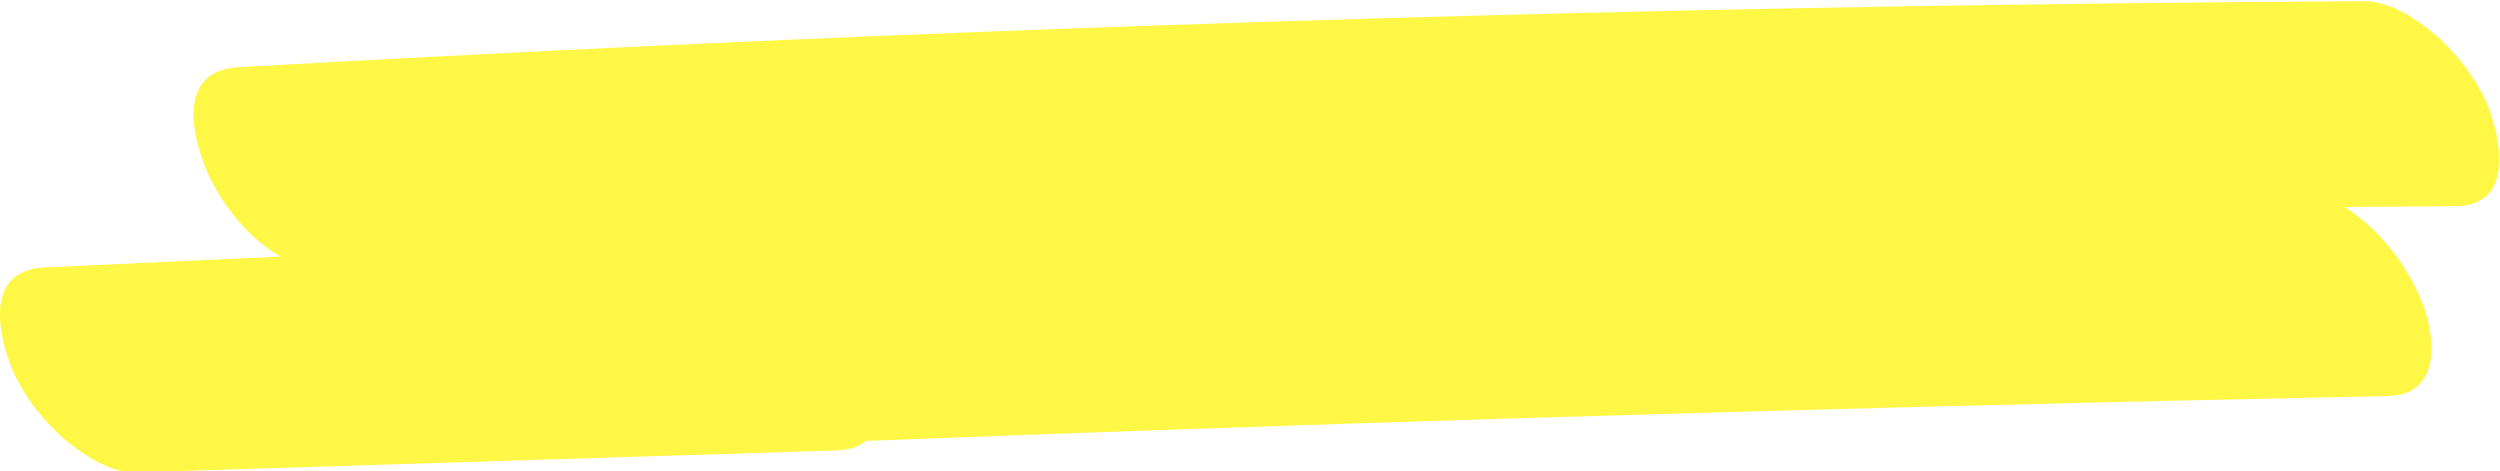 <?xml version="1.0" encoding="UTF-8" standalone="no"?>
<!-- Created with Inkscape (http://www.inkscape.org/) -->

<svg
   version="1.1"
   id="svg2"
   width="1017.718"
   height="191.881"
   viewBox="0 0 1017.718 191.881"
   xmlns="http://www.w3.org/2000/svg"
   xmlns:svg="http://www.w3.org/2000/svg">
  <rect x="0" y="0" width="1017.718" height="191.881" fill="#333333" stroke="none"/>
  <defs
     id="defs6" />
  <g
     id="g8"
     transform="matrix(1.333,0,0,-1.333,-172.964,1993.246)">
    <g
       id="g10"
       transform="scale(0.1)">
      <path
         d="M 30000,0 H 0 V 20000 H 30000 V 0"
         style="fill:#ffffff;fill-opacity:1;fill-rule:nonzero;stroke:none"
         id="path12" />
      <path
         d="m 8467.039,18289.813 c -197.26,-7.4 -394.54,-14.3 -591.86,-20.8 39.86,-112.8 80.41,-314.5 -125.4,-329.7 -1529.78,-112.3 -3066.31,-168.2 -4602.95,-166.4 -431.32,0.5 -862.62,5.6 -1293.77,15 -84.62,1.9 -174.39,66.9 -224.81,111.1 -79.24,69.5 -148.67,168 -181.19,257.1 -34.53,94.7 -90.84,341.6 122.83,336.9 13.87,-0.3 27.75,-0.5 41.63,-0.8 -21.38,36.2 -38.14,71.8 -49.69,103.5 -34.74,95.2 -90.78,340.8 122.82,336.9 335.15,-6.3 670.34,-11 1005.55,-14.3 -12.61,24.2 -23.06,48 -31.23,70.4 -36.99,101.5 -89.82,333.3 122.82,336.9 1163.06,19.7 2326.12,39.4 3489.18,59.1 l 991.09,16.8 c 81.91,1.4 177.67,-69.7 224.81,-111.1 79.23,-69.5 148.66,-167.9 181.19,-257.1 2.5,-6.9 5.08,-14.4 7.64,-22.3 169.39,-5.5 338.78,-10.8 508.17,-16.1 85.25,-2.6 173.58,-66.1 224.81,-111.1 79.23,-69.5 148.66,-167.9 181.19,-257.1 38.31,-105 89.04,-328.8 -122.83,-336.9"
         style="fill:#fff745;fill-opacity:1;fill-rule:nonzero;stroke:none"
         id="path14" />
      <path
         d="m 1433.486,14136.222 c 240.139,11.387 480.298,22.475 720.471,33.164 -111.671,64.542 -192.36,180.897 -228.89,271.077 -36.784,90.872 -91.18,296.398 100.001,307.177 841.142,47.584 1682.853,86.884 2524.907,117.79 846.112,31.048 1692.537,53.701 2539.015,67.952 476.144,7.922 952.288,13.242 1428.413,15.96 76.71,0.478 158.518,-54.201 205.9,-92.971 73.521,-60.07 139.139,-146.533 171.223,-225.762 33.61,-83.077 92.701,-306.151 -99.997,-307.277 -112.177,-0.615 -224.357,-1.43 -336.533,-2.346 51.076,-32.237 97.982,-77.428 124.914,-109.107 52.936,-62.29 93.596,-128.912 118.487,-201.287 28.713,-83.549 56.917,-263.675 -113.776,-267.134 -894.482,-18.128 -1788.92,-40.957 -2683.231,-68.585 -654.152,-20.242 -1308.233,-43.083 -1962.221,-68.322 -20.931,-16.941 -50.461,-27.778 -91.373,-29.007 -713.392,-22.41 -1426.785,-44.821 -2140.177,-67.232 -75.051,-2.421 -160.576,55.83 -205.917,92.87 -73.515,60.171 -139.132,146.634 -171.217,225.863 -36.225,89.49 -91.499,298.088 100.001,307.177"
         style="fill:#fff745;fill-opacity:1;fill-rule:nonzero;stroke:none"
         id="path16" />
      <path
         d="m 8458.277,7788.938 c -7.6,-0.1 -15.2,-0.2 -22.79,-0.2 33.78,43.2 61.38,90.7 77.66,135.3 30.51,83.7 73.78,273.7 -100.96,277 -872.81,16.4 -1746.01,19.6 -2618.98,9.3 -869.26,-10.3 -1738.25,-33.9 -2606.32,-70.7 -491.29,-20.9 -982.26,-46 -1472.83,-75.3 -71.67,-4.3 -140.63,-52.6 -184.8,-91.4 -65.13,-57.1 -122.21,-138 -148.94,-211.3 -26.43,-72.5 -75.07,-287.5 100.97,-277 30.65,1.9 61.33,3.6 91.99,5.4 -20.07,-27.5 -37.51,-56.2 -52.45,-86 -27.65,-55.2 -53.73,-120.1 -48.45,-180.1 1.68,-19.2 5.02,-49.3 15.95,-75.6 -20.95,-14.4 -38.89,-28.9 -50.7,-39.3 -65.12,-57.2 -122.2,-138.1 -148.93,-211.399 -33.68,-92.3 -71.58,-263.1 100.96,-276.9 759.51,-60.6 1521.18,-104.5 2283.92,-131.2 766.4,-26.8 1533.8,-36.4 2300.93,-28.8 431.51,4.3 862.9,14.1 1294.01,29.2 70.3,2.5 142.41,54.1 184.8,91.3 65.13,57.2 122.21,138.1 148.94,211.4 27.71,76 74.86,283.099 -100.96,276.9 -762.74,-26.7 -1526.4,-36.7 -2289.86,-29.4 -760.47,7.2 -1520.66,31.399 -2279.34,72.499 419.03,7.6 838.07,15.3 1257.11,22.9 858.55,15.7 1717.1,31.4 2575.64,47.1 486.89,8.9 973.77,17.8 1460.66,26.7 69.34,1.2 143.6,55.1 184.8,91.3 65.13,57.1 122.2,138 148.93,211.3 29.13,79.9 74.42,278.3 -100.96,277"
         style="fill:#fff745;fill-opacity:1;fill-rule:nonzero;stroke:none"
         id="path18" />
      <path
         d="m 22396.549,18730.255 c -3.9,46.5 -13.3,106.2 -73.3,128.5 -912.5,338 -1889.5,552.9 -2885.5,648.6 -978,94 -1974.1,67.1 -2941.3,-84.1 -287.4,-44.9 -572.3,-100.5 -853,-167.6 -285.8,-68.3 -555.6,-161.7 -797,-305.2 -70.5,-41.9 -129.3,-118.6 -165.3,-181 -35.8,-62.2 -70.9,-148.4 -65,-218.9 3.7,-43.6 12.6,-110.8 73.3,-128.5 62.4,-18.1 118.9,7.6 168.7,37.2 15.1,9 30.2,17.8 45.6,26.4 7.7,4.3 15.5,8.6 23.3,12.7 17.2,9.2 10.3,5.7 -20.8,-10.7 15.7,17.4 64.9,31.3 88.7,41.8 62.9,27.7 127.8,52.5 193.9,74.9 123.4,42 250.9,75.5 379.4,105.6 507.4,113.9 1027.1,191.6 1551.2,234.1 -191.7,-31.3 -382.5,-66.4 -572,-105.3 -540.6,-111.1 -1072.1,-250.3 -1588.8,-420.5 -71.1,-23.4 -136.4,-89.8 -175.9,-139.2 -50.7,-63.5 -96.7,-148.7 -108.2,-224.4 -15,-98.5 11.4,-242.7 175.6,-189.8 104.7,33.7 211.2,63 319.3,88.7 410.8,90.2 835.4,124.3 1260.1,131.6 -188.5,-45.8 -374.5,-98.3 -557,-157.7 -70.9,-23 -136.6,-90 -175.9,-139.2 -50.6,-63.4 -96.6,-148.6 -108.2,-224.4 -7.7,-51.1 -19,-126.8 27.5,-168.5 41.9,-37.7 90.3,-40.2 148.2,-21.3 199,64.8 401.9,121 608,169.1 703.7,156.4 1438.9,214.4 2166.7,172.1 198.9,-11.5 396.9,-30.8 593.6,-57.1 459.4,-65.4 909,-170.6 1339.5,-316.2 131.5,-44.5 259.8,108.8 309.2,181.7 38.8,57.2 73.5,122.5 83.5,187.9 7.5,49 20.5,129.9 -27.4,168.5 -263.9,212.5 -578.2,373.1 -924.3,482.1 -295.9,93.2 -607,150.6 -920.4,190.7 365,6.7 730.3,0 1094.4,-20.4 380.2,-21.3 758.8,-57.8 1134.6,-108.6 260.5,-36.6 519.3,-80 776.1,-130.6 154.8,-30.5 280.1,119.1 333.9,218.1 36.5,67.2 71.2,144.3 65,218.9"
         style="fill:#fff745;fill-opacity:1;fill-rule:nonzero;stroke:none"
         id="path20" />
      <path
         d="m 21060.075,14281.267 c -3.2,38.1 -12.7,119.5 -73.3,128.5 -230.7,34.2 -461.8,66.8 -693.2,97.8 53.4,55 98.8,125.8 121.5,190.6 21.2,60.8 45.4,136.9 18.7,198.7 -21,48.6 -49.7,72.2 -115.4,78.3 -200.9,18.5 -401.9,37 -602.8,55.6 19.1,45.8 33.4,95.5 29.5,142.3 -3.2,38.1 -12.7,119.5 -73.3,128.5 -27,4 -54,7.9 -81,11.8 34.7,44.9 63.1,95 79.5,141.9 31.4,90 69.2,266.1 -96.8,277 -716.1,47 -1433.3,82.7 -2151.1,107 -714.3,24.1 -1429.1,37 -2144,38.4 -407,0.9 -814,-2 -1220.9,-8.4 -64.9,-1 -139.7,-55.2 -177.1,-91.3 -65.5,-63.4 -106.5,-134.6 -142.7,-211.4 -31.8,-67.6 -47.7,-149.2 -32.9,-224.5 -3.5,-11.7 -6.7,-23.3 -9.4,-34.6 -11.3,-47.2 -23.2,-94.2 -36.1,-141 -2,-7.3 -4.1,-14.6 -6.2,-21.8 -6.1,-19.9 -12.1,-39.8 -18.4,-59.7 -30.5,-95.5 -64.6,-190.2 -102.3,-284.1 -18.3,-45.6 -37.5,-91 -57.5,-136.2 -7.8,-17.8 -15.9,-35.5 -24,-53.1 1.3,1.8 -0.5,-2.8 -8.5,-19.1 -3.6,-7.2 -7.3,-14.4 -10.9,-21.7 -0.4,-1.2 -0.9,-2.4 -1.2,-3.6 0.2,0.8 0.5,1.7 0.8,2.8 -41.8,-84 -86.4,-167.1 -133.8,-249.1 -35,-60.8 -64.4,-136.7 -65.1,-205.8 -24.6,-36.5 -44.7,-75 -57.4,-111.5 -24.2,-69.3 -72,-291.5 96.7,-277 399.8,34.6 800.2,64.1 1201,88.9 668.3,8 1336.6,15.9 2004.8,23.8 822.5,9.8 1644.9,19.6 2467.3,29.4 190.5,2.2 381.1,4.5 571.6,6.8 128.4,-3.3 256.8,-6.9 385.2,-10.7 270.4,-8 540.8,-17.3 811.1,-27.5 62.2,-2.4 142.9,58.2 177,91.3 53.6,51.8 94,109.7 124.1,172.6 26.5,55.2 51.5,120 46.5,180.1"
         style="fill:#fff745;fill-opacity:1;fill-rule:nonzero;stroke:none"
         id="path22" />
      <path
         d="m 11501.6,13673.5 c 2.2,4.8 4.3,9.7 6.6,14.5 -2.5,-3.4 -15.9,-29.3 -19.8,-41.6 0.1,0.3 0.3,0.5 0.4,0.8 3,8.8 9,18.1 12.8,26.3"
         style="fill:#fff745;fill-opacity:1;fill-rule:nonzero;stroke:none"
         id="path24" />
      <path
         d="m 21212.287,9370.151 c -1072.4,-51.6 -2144.9,-103.21 -3217.4,-154.81 -922.2,-44.38 -1844.4,-88.75 -2766.5,-133.12 255.3,28.42 510.9,55.51 766.7,81.09 272.8,27.26 545.9,52.87 819.2,76.94 146.4,12.89 255.5,155.07 305,265.97 432.5,43.29 865.4,83.26 1298.8,119.81 334,28.15 668.3,54.25 1002.7,78.45 69.2,5 134.1,52 177.1,91.3 62.3,57.2 117,138.1 142.6,211.4 24.9,71.1 72,289.1 -96.7,276.9 -321.8,-23.2 -643.4,-48.4 -964.8,-75.4 26.1,85.8 54.9,265.9 -102.3,260 -694.9,-26.4 -1389.4,-59.3 -2083.4,-98.5 47.4,52.6 87,116.7 107.7,175.9 25.5,73.1 71.9,286.7 -96.8,276.9 -884.2,-51.2 -1764,-150 -2631.9,-296.6 -244.1,-41.2 -487.1,-86.3 -729.1,-134.9 -164.9,-33.1 -275.6,-176.4 -319.7,-302.7 -21.3,-60.8 -45.4,-136.8 -18.7,-198.601 4.9,-11.4 11.8,-24.2 20.7,-36.2 -66.9,-419.12 -133.7,-838.23 -200.6,-1257.34 -11.1,-69.55 -10.6,-209.09 118.4,-202.89 1072.4,51.61 2144.9,103.22 3217.4,154.82 1072.5,51.61 2145,103.22 3217.5,154.82 603.7,29.05 1207.4,58.1 1811.1,87.15 68,3.27 135.7,53.43 177.1,91.33 62.4,57.15 117.1,138.05 142.7,211.35 26,74.39 71.8,285.05 -96.8,276.93"
         style="fill:#fff745;fill-opacity:1;fill-rule:nonzero;stroke:none"
         id="path26" />
      <path
         d="m 7100.57,2654.11 c 0.79,1.57 1.52,3.16 2.31,4.74 -0.98,-1.9 -2,-3.91 -3.07,-6.01 0.25,0.42 0.51,0.84 0.76,1.27"
         style="fill:#fff745;fill-opacity:1;fill-rule:nonzero;stroke:none"
         id="path28" />
      <path
         d="m 6814.79,2378.85 c 2.78,1.67 5.62,3.24 8.39,4.92 2.1,1.28 4.18,2.63 6.27,3.97 1.56,1.08 3.13,2.15 4.7,3.22 -26.17,-14.6 -25.83,-15.43 -19.36,-12.11"
         style="fill:#fff745;fill-opacity:1;fill-rule:nonzero;stroke:none"
         id="path30" />
      <path
         d="m 14507.934,2900.056 c -84.23,168.41 -238.82,297.41 -401.63,386.7 -172.41,94.55 -364.17,152.64 -554.22,199.65 -222,54.92 -449.39,90.86 -677.12,111.05 -431.71,38.27 -870.67,22.19 -1300.45,-31.21 -386.27,-47.99 -784.11,-139.13 -1117.91,-347.18 -90.61,-56.48 -177.34,-116.76 -257.34,-187.59 -57.13,-50.57 -101.52,-111.76 -133.81,-181 -29,-62.17 -57.45,-148.41 -52.65,-218.83 1.69,-24.65 4.73,-56.81 15.92,-83.33 -57.91,-86.9 -108.87,-178.1 -150.72,-271.78 -107.56,-240.76 -160.85,-515.91 -79.17,-772.96 62.7,-197.33 184,-357.88 342.43,-488.09 325.13,-267.2 779.81,-309.34 1184.11,-328.86 462.03,-22.31 926.28,1.57 1383.58,71.15 414.18,63.02 825.52,162.04 1180.23,393.22 185.11,120.65 343.08,281.86 461.81,468.2 126.61,198.7 220.74,430.96 249.01,665.96 25.62,212.99 4.6,421.64 -92.07,614.9 z m -290.77,-855.52 c -0.05,-0.25 -0.1,-0.5 -0.15,-0.74 -4.85,-17.13 -9.78,-34.19 -15.21,-51.14 -6.38,-11.88 -10.28,-27.45 -15.64,-39.09 -4.22,-9.16 -8.75,-18.17 -13.22,-27.2 9.8,19.12 14.87,28.31 16.89,31.45 -0.08,-0.22 -0.16,-0.43 -0.23,-0.65 -0.9,-2.54 -1.62,-4.6 -2.19,-6.26 -2.06,-4.18 -4.76,-9.3 -7.44,-13.78 -3.1,-5.19 -6.21,-10.35 -9.34,-15.5 -1.26,-2.52 -2.41,-5.1 -3.69,-7.61 -2.86,-5.6 -5.89,-11.12 -8.7,-16.74 4.39,8.79 8.25,16.44 11.63,23.08 -12.47,-20.57 -25.22,-40.89 -38.9,-60.73 -5.54,-6.95 -11.09,-13.88 -16.81,-20.68 -17.89,-21.28 -42.14,-40.91 -59.01,-63.17 -11.84,-10.62 -23.85,-21.05 -36.07,-31.23 -26.59,-22.19 -54.06,-43.34 -82.23,-63.48 -10.77,-7.71 -21.73,-15.11 -32.64,-22.59 2.09,1.17 4.23,2.36 6.67,3.71 -3.86,-2.14 -7.62,-4.53 -11.37,-6.93 -0.82,-0.57 -1.65,-1.12 -2.47,-1.69 -3.75,-2.6 -8.79,-5.46 -12.19,-7.2 -26.88,-16.15 -54.17,-31.62 -81.91,-46.22 -129.57,-68.2 -267.25,-119.17 -407.61,-160.17 -282.75,-76.71 -575.68,-119.06 -866.75,-147.88 -328.39,-32.52 -659.1,-41.72 -988.8,-27.41 -163.27,7.09 -326.65,18.78 -488.11,44.69 -231.11,42.48 -459.31,120.02 -643.58,269.45 -90.09,81.43 -165.18,177.24 -219,286.24 -18.94,46.15 -33.97,93.66 -43.45,142.78 -0.27,1.33 -0.47,2.68 -0.72,4.01 0.63,10.87 -2.89,24.36 -3.35,34.55 -0.59,12.91 -0.79,25.85 -0.59,38.78 0.01,0.7 0.01,1.26 0.02,1.92 1.69,10.22 3.26,20.5 4.76,30.75 3.03,9.65 6.07,19.3 9.11,28.95 5.08,11.38 10.33,22.68 15.82,33.86 4.35,8.83 8.8,17.6 13.38,26.31 -7.71,-13.94 -15.42,-27.87 -23.14,-41.82 1.36,4.07 0.93,3.28 -1.32,-2.39 -0.49,-0.88 -0.98,-1.76 -1.47,-2.64 10.18,30.21 36.23,61.77 53.74,88.56 14.6,22.34 29.89,44.18 45.27,65.97 7.74,9.88 15.56,19.69 23.53,29.38 20.13,24.48 41.04,48.34 62.77,71.4 3.7,3.92 7.57,7.72 11.42,11.54 1.41,1.49 2.84,2.95 4.23,4.32 4.35,4.35 8.68,8.72 12.73,13.3 -2.68,-3.03 -5.09,-5.75 -7.35,-8.29 22.6,20.4 46.06,39.91 70.45,58.15 9.52,7.13 19.24,13.92 28.95,20.76 45.25,24.8 90.34,46.46 138.8,62.68 27.94,6.38 56.04,11.03 84.72,13.75 56.18,5.31 108.34,51.67 143.39,91.32 50.53,57.15 94.81,138.05 115.55,211.35 1.06,3.72 2.17,7.94 3.29,12.44 224.86,55.2 455.13,85.14 685.72,104.76 301.11,25.61 604.07,34.82 905.93,17.48 162.12,-9.32 323.63,-26.72 483.89,-52.85 186.57,-32.93 371.79,-77.32 550.9,-139.33 153.42,-53.11 302.68,-122.35 429.92,-224.27 71.62,-64.67 131.55,-139.6 175.05,-225.9 18.48,-45.54 32.63,-92.56 41.8,-140.99 0.56,-2.94 1.02,-5.91 1.51,-8.87 0.92,-9.72 2.46,-19.5 3.1,-29.13 1.89,-28.73 2.23,-57.54 1.23,-86.31 -1.41,-11.45 -2.59,-22.93 -4.27,-34.35 -2.1,-14.2 -4.53,-28.36 -7.25,-42.46"
         style="fill:#fff745;fill-opacity:1;fill-rule:nonzero;stroke:none"
         id="path32" />
      <path
         d="m 3294.42,3168.79 c -0.6,-0.54 -1.21,-1.06 -1.81,-1.6 -1.13,-1.03 -2.34,-2.19 -3.57,-3.41 -1.43,-1.42 -2.8,-2.9 -4.23,-4.32 -13.08,-13.76 -24.85,-29.38 9.61,9.33"
         style="fill:#fff745;fill-opacity:1;fill-rule:nonzero;stroke:none"
         id="path34" />
      <path
         d="m 21548.415,3795.693 c -6.3,66.51 -21.8,132.93 -100.9,135.57 -632.9,21.1 -1266.2,26.82 -1899.3,16.74 -630.2,-10.03 -1260.2,-35.58 -1889.1,-76.61 -357.4,-23.31 -714.4,-51.7 -1071,-84.93 -56.2,-5.23 -108.4,-51.76 -143.4,-91.33 -47.7,-53.94 -89.8,-129.05 -111.8,-198.94 -68.4,-91.9 -104.1,-206.51 -111.8,-320.25 -32.1,-473.89 -60.2,-948.06 -84.2,-1422.43 -6,-120.02 -12.4,-240.04 -17.4,-360.11 -5,-121.54 19.8,-261.69 141.8,-318.33 84.4,-39.17 186.3,-30.37 276.2,-24.49 121,7.91 242,15.82 363,23.73 956.3,62.5 1912.6,125 2868.9,187.5 535.7,35.02 1071.5,70.03 1607.2,105.05 81.7,5.34 148.8,90.45 188.9,152.35 54.8,84.69 94.3,189.62 92.6,291.7 -10.7,662.74 -47.4,1324.9 -109.7,1984.78 z m -1970,-1978.55 c -662.5,-43.3 -1325,-86.6 -1987.5,-129.9 -184.3,-12.05 -368.7,-24.1 -553,-36.15 l -276.5,-18.07 c -65.7,-4.3 -132.3,-12.01 -198,-5.29 -19.7,5.1 -38.2,12.15 -55.4,22.49 -2.4,2.88 -4.7,5.8 -6.8,8.82 -0.1,9.71 -0.2,19.42 0.1,29.15 1.2,38.87 3.6,77.74 5.4,116.59 3.8,80.03 7.7,160.05 11.7,240.07 8.1,160.03 16.6,320.03 25.6,480.02 13.1,232.75 27.2,465.45 42.2,698.08 571.1,50.58 1143.3,88.67 1716.1,113.69 629.7,27.51 1260.1,39.53 1890.4,36.02 328.6,-1.83 657.1,-8.14 985.5,-18.36 42.3,-474.73 71.3,-950.58 87,-1426.92 -562.2,-36.75 -1124.5,-73.49 -1686.8,-110.24"
         style="fill:#fff745;fill-opacity:1;fill-rule:nonzero;stroke:none"
         id="path36" />
      <path
         d="m 8792.848,4148.955 c -214.904,42.672 -430.142,80.937 -645.521,115.356 33.639,16.63 64.032,34.862 84.737,48.121 69.868,44.767 132.683,95.651 186.338,154.561 37.742,41.439 86.765,95.372 95.694,151.321 1.651,10.334 3.044,23.738 2.222,37.401 8.627,3.654 17.149,7.448 25.511,11.328 87.779,40.701 174.813,101.904 238.265,166.617 32.487,33.133 229.855,258.638 69.823,285.255 -958.462,159.392 -1919.601,262.133 -2874.557,306.873 -966.56,45.277 -1926.982,34.524 -2871.207,-36.03 -523.192,-39.096 -1041.225,-96.626 -1552.843,-171.837 -182.087,-26.768 -349.203,-151.746 -442.929,-277.589 -32.684,-43.871 -85.183,-106.138 -69.362,-166.177 12.632,-47.965 65.907,-62.338 114.915,-55.132 775.553,114.015 1566.013,186.707 2366.109,217.691 -474.808,-81.725 -942.589,-181.345 -1402.279,-296.82 -87.409,-21.954 -177.117,-82.94 -240.806,-132.544 -65.231,-50.803 -140.554,-119.671 -176.019,-192.046 -17.75,-36.218 -52.536,-98.265 -8.14,-139.045 44.178,-40.574 123.635,-14.382 164.528,-4.598 10.354,2.482 81.183,19.919 45.163,10.69 -34.494,-8.842 25.871,5.305 35.67,7.321 46.729,9.626 93.757,18.581 141.044,26.892 91.182,16.051 183.293,29.754 276.065,41.517 12.503,1.582 25.042,3.04 37.56,4.551 -29.676,-26.869 -56.777,-55.373 -78.764,-84.885 -49.346,-66.238 -139.668,-232.078 45.562,-221.313 304.723,17.708 610.321,32.14 916.806,42.492 -26.466,-12.97 -51.541,-27.225 -74.71,-41.484 -79.905,-49.135 -162.572,-115.413 -215.971,-187.089 -48.652,-65.321 -139.909,-233.448 45.562,-221.313 554.021,36.249 1110.168,64.36 1668.064,84.548 22.538,-0.704 45.073,-1.439 67.641,-2.307 202.442,-7.793 405.526,-21.39 608.938,-40.21 74.992,-6.938 141.329,16.865 201.537,44.773 15.678,7.277 31.275,15.395 46.774,23.887 505.819,10.189 1012.959,13.826 1521.244,10.766 192.975,-1.165 386.116,-3.281 579.397,-6.359 199.533,-3.167 347.854,-6.34 558.322,-11.833 179.119,-4.68 336.606,106.155 439.793,211.393 35.076,35.775 229.443,253.562 69.823,285.255"
         style="fill:#fff745;fill-opacity:1;fill-rule:nonzero;stroke:none"
         id="path38" />
      <path
         d="m 18980,7397.68 -113.4,34.89 c -41.4,12.74 -82.5,-24.28 -108.6,-50.18 -13.5,-13.48 -26.6,-28.6 -38.9,-44.71 -749.2,-172.9 -1531.5,-77.88 -2293.5,-51.79 -406.6,13.93 -828.2,19.24 -1227.7,-69.36 -190.2,-42.21 -381.7,-114.26 -538.6,-232.08 -89.9,-67.47 -167.5,-147.27 -244.6,-228.43 -31.1,-32.68 -63.3,-63.86 -95.4,-95.49 -1.3,-1.36 -2.5,-2.54 -3.6,-3.63 -0.3,-0.25 -0.6,-0.45 -0.9,-0.72 -7.9,-6.01 -15.5,-12.3 -23.4,-18.26 -23.4,-17.58 -47.8,-33.83 -72.8,-48.85 -18.4,-11.02 -37.3,-21.13 -56.3,-30.95 -4.7,-2.27 -13.8,-6.79 -17.2,-8.29 -15.7,-6.89 -31.5,-13.44 -47.4,-19.65 -50.4,-19.61 -102,-35.94 -154.2,-50.01 -106.4,-28.67 -215.1,-49.26 -324,-65.03 -220.5,-31.92 -443.9,-39.91 -666.3,-26.39 -421.1,31.42 -833.9,142.07 -1212.5,329.71 -36.7,18.18 -88.2,-29.92 -108.6,-50.19 -50.4,-50.04 -93.6,-122.35 -122.2,-186.4 -29.8,-66.61 -60,-139.88 -64.2,-213.44 -2.1,-35.9 -8.2,-95.85 31.3,-115.44 442.9,-219.49 931.2,-331.8 1424.9,-340.14 243.3,-4.1 487.3,18.83 725.2,69.95 115.2,24.77 229,57.12 336.4,106.25 129.8,59.39 239.9,137.2 341.8,237.38 42.9,42.12 83.2,86.69 125,129.81 20.9,21.55 42.1,42.81 64.1,63.19 5.1,4.75 13.2,10.46 18.7,15.98 6.1,4.8 12.2,9.56 18.4,14.2 44.8,33.62 92.6,63.2 142.3,89.05 2.3,1.21 21.4,10.4 24.8,12.16 6.9,3.1 13.8,6.23 20.7,9.2 28.1,11.97 56.6,22.94 85.5,32.99 222.9,77.7 461.8,103.36 696.2,118.06 515.1,32.33 1030.6,-12.1 1545.1,-33.77 570.8,-24.03 1151,-18.99 1701.2,152.75 107.9,33.66 177.1,183.45 215.6,277.16 22.3,54.45 45,115.75 48.4,175.03 1.8,31.16 9.1,103.01 -31.3,115.44"
         style="fill:#fff745;fill-opacity:1;fill-rule:nonzero;stroke:none"
         id="path40" />
      <path
         d="m 19135.1,6650.51 c -927.8,-136.96 -1866,-201.99 -2803.9,-193.07 -225.8,2.15 -452.7,15.64 -678.2,-1.16 -223.4,-16.65 -427.4,-76.48 -628.1,-174.5 -178.5,-87.16 -343.3,-198.8 -513.6,-300.41 -39.5,-23.6 -79.4,-46.7 -119.8,-68.82 -21.2,-11.62 -42.5,-22.99 -64,-34.01 -12.9,-6.61 -25.9,-13.06 -38.9,-19.47 -2.8,-1.35 -5,-2.47 -6.9,-3.4 -2.2,-0.94 -5,-2.16 -8.6,-3.78 -99,-43.69 -200.7,-79.51 -305.1,-107.93 -230.7,-62.79 -470.2,-98.28 -708,-120.51 -231.4,-21.63 -464.2,-26.22 -696.1,-11.22 -394.5,30.17 -783.5,120.48 -1142,290.19 -37.2,17.62 -87.6,-29.3 -108.6,-50.18 -50.4,-50.04 -93.6,-122.35 -122.2,-186.4 -29.8,-66.61 -60,-139.88 -64.3,-213.44 -2,-35.36 -8.3,-96.65 31.4,-115.44 456.5,-216.06 961.1,-302.18 1463.6,-303.55 250.4,-0.68 500.6,20.57 747.9,59.22 264.6,41.34 522.3,103.35 764.9,219.08 214.8,102.46 409.6,239.75 615.9,357.28 46.1,26.24 92.9,50.73 140.1,74.79 3.3,1.68 5.9,2.99 7.9,4.04 1.9,0.86 4.3,1.89 7.2,3.19 13.2,5.85 26.2,11.81 39.5,17.47 30.9,13.2 62.1,25.52 93.8,36.69 120,42.35 245.3,66.12 371.8,77.94 269.6,25.19 542.5,5.03 812.8,3.88 279.3,-1.19 558.7,4.14 837.8,15.97 626.6,26.56 1251.6,86.17 1872.1,177.75 45.6,6.74 96,70.88 119.7,102.36 46.6,61.77 87.2,139.93 111.6,213.2 15.8,47.61 84.4,271.08 -29.7,254.24"
         style="fill:#fff745;fill-opacity:1;fill-rule:nonzero;stroke:none"
         id="path42" />
      <path
         d="m 28661.8,17620 c -344.2,181.4 -763,280.8 -1176.6,366.1 -435.5,89.8 -880.8,158.2 -1331,205 -903.6,94 -1828.2,104.8 -2735.6,28.2 -510.7,-43.1 -1015.6,-114 -1509.2,-211.8 -73.5,-14.5 -135,-63.7 -178.3,-102.4 -69.4,-61.7 -129.9,-139.9 -166.2,-213.2 -22,-44.4 -90.6,-187 -26.9,-236.9 -75.2,-5.7 -149.2,-15 -220.2,-31.2 -382.3,-87.1 -594.1,-372.4 -647.3,-625.4 -10.1,-47.9 -3.9,-123 92.9,-117.6 356.2,20.2 713.5,28.5 1070.7,25.2 -32.9,-40.4 -61,-83 -81.4,-124.1 -27.2,-55.1 -126.4,-261.2 44.2,-254.3 496,20.3 993.3,19.1 1489.1,-3.1 1181.6,-57.6 2349.2,-234.3 3451.8,-525.6 314.3,-83.1 622.9,-175.6 925.3,-276.7 54.5,-18.3 131.4,30 161.7,50.2 75.1,50 139.3,122.3 182,186.4 44.4,66.6 89.3,139.8 95.7,213.4 3.3,39.2 10.2,90.9 -46.7,115.4 -547.5,236.6 -1126,440 -1726.6,608 299,-48.1 594.7,-105.8 885.7,-174.5 60,-14.2 125,25.7 161.8,50.2 75,50 139.3,122.3 182,186.4 44.3,66.6 89.3,139.8 95.6,213.4 3,34.3 12.8,98.2 -46.7,115.5 -716.5,207.5 -1446.1,408.7 -2192.5,570.6 306.8,-24.3 611.9,-58.3 913.9,-102.5 440.6,-64.3 882.6,-145.4 1300.8,-259.5 227.4,-62 445.7,-138.6 639.3,-240.6 45.6,-24 141.2,36.5 161.7,50.2 75.1,50 139.3,122.3 182,186.4 44.4,66.6 89.4,139.8 95.7,213.4 3.6,42 7.8,86.7 -46.7,115.4"
         style="fill:#fff745;fill-opacity:1;fill-rule:nonzero;stroke:none"
         id="path44" />
      <path
         d="m 28665.1,13802.2 c -23.8,35.9 -64.3,26.9 -98.7,7 -63.9,-36.9 -129.6,-70.9 -197.5,-101.4 -7.2,-3.3 -14.5,-6.4 -21.7,-9.6 -0.9,-0.4 -1.9,-0.7 -3.2,-1.2 -14.9,-5.7 -29.5,-12 -44.3,-17.8 -37.1,-14.5 -74.6,-28.1 -112.4,-40.9 -142.2,-48.1 -289,-84.7 -437.3,-113.6 -300.8,-58.6 -607.7,-86.2 -913.6,-112.4 -665.5,-57.1 -1333.6,-93.9 -2002.2,-96.1 -371.4,-1.2 -742.9,8.6 -1113.5,31.4 -718.8,46.6 -1434.4,143.7 -2131.4,311.3 -100.9,24.3 -201.4,50 -301.4,77.2 -37,10 -76.8,19 -114.9,31.1 10.6,44.9 30.6,114.3 0.9,154.8 -42.9,58.7 -105.1,54.1 -167.2,22.2 -129.8,-66.5 -215.7,-222.3 -263,-341.8 -34.5,-87 -73.3,-205 -21,-293.8 29.3,-49.8 87.2,-81.6 143.5,-100.7 123.2,-41.7 253.5,-70.7 380.4,-101.9 138,-33.9 276.8,-65 416.2,-93.6 552,-113 1113.6,-184.7 1677.6,-224.3 1135.3,-79.8 2275.6,-35.6 3407.4,66.1 581,52.2 1175.6,129.6 1677.6,420.2 56.5,32.7 104.1,97.4 137.1,147.8 43.2,66 83.5,146.8 101,222.5 10.8,46.3 30.5,114 1.6,157.5"
         style="fill:#fff745;fill-opacity:1;fill-rule:nonzero;stroke:none"
         id="path46" />
      <path
         d="m 28718.1,10238 c -70.2,-35.9 -141.2,-70.4 -213.3,-103 -20.7,-9.4 -41.4,-18.5 -62.1,-27.6 -5.6,-2.5 -8.9,-4 -11.1,-4.9 -1.7,-0.7 -4.9,-2 -10.6,-4.4 -36.7,-15.1 -73.4,-30.2 -110.4,-44.7 -150.6,-58.95 -304.7,-110.67 -461.3,-154.87 -263.7,-74.39 -544.7,-144.56 -823.5,-132.38 -147.9,12.1 -292.3,52.45 -402.1,146.15 -77.5,80.88 -117,185.2 -198.1,263.7 -51.9,50.1 -108.7,85 -185.1,94.3 -72.5,8.9 -143.3,2.4 -212.4,-19.2 -145.1,-45.4 -259.1,-128.3 -379.4,-211 -27.2,-18.7 -54.8,-36.9 -83.2,-54 -17.3,-10.35 -34.8,-20.31 -52.8,-29.59 -4.7,-2.44 -24.5,-11.65 -26.6,-13.02 -53.7,-21.01 -110.4,-32.36 -168.8,-31.96 -97.8,12.67 -177.4,59.49 -247.2,121.57 -175.7,172.3 -306.6,407.4 -589.6,439.6 -366.4,41.7 -674.3,-163.1 -983.7,-307.5 -7.6,-3.5 -39.2,-17.7 -40.5,-18.5 -19.8,-8.3 -39.9,-16.2 -60.1,-23.6 -43.3,-16 -87.5,-30.2 -132.5,-41.8 -89.4,-23.1 -181.4,-35.4 -274.4,-32.7 -141.4,13.9 -262,70.2 -363.2,160.4 -185.3,182.7 -286.5,428.6 -504.9,585.1 -304.4,218.2 -729.8,48.1 -991.2,-149.4 -218.4,-165 -383.2,-371.4 -506.8,-603 -33.8,-63.2 -64.3,-142.52 -70.9,-213.4 -2.7,-29.8 -6.6,-98 34.6,-115.43 42.1,-17.78 95.8,27.34 119.8,50.18 57,54.17 99.1,119.4 134.8,186.4 0.1,0.14 0.2,0.28 0.3,0.42 6.4,10.09 13,20.05 19.8,29.95 4.2,5.34 8.3,10.71 12.6,16 7.5,9.18 15,18.78 22.9,28.18 2,1.9 5.1,4.9 9.8,9.6 6.5,6.6 13.2,13.2 19.9,19.6 16.9,16.2 34.3,31.9 52.1,47.2 6.6,5.6 13.3,11.1 20,16.6 12.5,8.8 49.2,35.2 53.8,38.3 35.5,23.7 72.5,45.8 110.6,66 21.2,11.2 42.9,21.5 64.6,31.9 1.9,0.9 3.5,1.6 4.8,2.3 10.3,4.2 20.5,8.3 30.9,12.3 97.6,37.1 200.8,60.3 306.8,58.5 124.7,-13 229.8,-66.5 318.7,-145.5 194.3,-192.02 297.7,-456.1 539.5,-609.08 158.5,-100.28 364.6,-111.54 549,-74.81 214.7,42.79 406.5,146.42 596.9,241.78 48.4,24.23 97.1,47.72 146.5,70.27 3.1,1.41 5.5,2.54 7.6,3.51 13.7,5.76 27.4,11.37 41.3,16.76 27.6,10.8 55.7,20.88 84.1,30.01 102.5,33.02 209.2,52.5 318,49.46 131.2,-12.96 238.2,-64.65 331.2,-147.75 129.4,-128.38 231.3,-302.27 406.8,-382.8 255.7,-117.36 503.2,60.96 696.5,196.79 28.2,19.84 57.1,38.73 87.4,55.96 15.4,8.78 31,17.18 47,25.07 6.8,3.38 13.9,6.4 20.7,9.85 0,0.02 0,0.03 0.1,0.04 0.4,0.14 0.7,0.23 1.2,0.39 62.7,20.23 121.3,37.72 187.4,38.04 58,-7.56 108.2,-28.86 152,-64.5 50.1,-53.3 82.8,-117.03 123.6,-176.32 43.7,-63.47 101.9,-121.26 170.1,-163.74 131.6,-82 295.5,-102.8 451.8,-104.83 171,-2.22 339.1,27.96 504.5,64.67 195.7,43.44 388.3,98.52 576.1,164.66 223.1,78.58 440.3,172.28 648.7,278.92 55.5,28.39 106.5,101.01 137.1,147.76 43.3,66.04 83.5,146.88 101.1,222.49 16.7,72 33.5,231.4 -97.2,164.6"
         style="fill:#fff745;fill-opacity:1;fill-rule:nonzero;stroke:none"
         id="path48" />
      <path
         d="m 29090.5,7437.25 c -8.3,40.61 -20,62.61 -69.5,64.05 -1054.2,30.63 -2108.8,52.11 -3163.5,64.27 -1054.7,12.17 -2109.5,15.08 -3164.3,8.73 -292.3,-1.76 -584.6,-4.23 -876.8,-7.41 -146.2,-1.59 -292.3,-3.36 -438.4,-5.3 -128.7,-1.72 -259.9,-10.04 -389,-6.05 0.8,25.8 -3,50.8 -15.7,70.28 -23.6,36 -67.4,43.2 -110.4,35.39 -99.1,-17.96 -165.4,-113.62 -214,-185.09 -59.3,-87.32 -107.2,-194.21 -116.7,-297.13 -4,-43.8 -2.4,-94.79 28.4,-131.35 75.7,-90.09 238.6,-60.92 347.1,-59.32 152.5,2.24 305,4.29 457.5,6.14 603.6,7.33 1207.2,11.63 1810.9,12.91 1200.9,2.52 2401.8,-6.94 3602.5,-28.42 673.4,-12.04 1346.8,-27.89 2020,-47.45 44.7,-1.29 112.6,78.97 132,102.36 51.4,61.77 96.2,139.93 123.1,213.21 21.2,57.83 49.3,128.77 36.8,190.18"
         style="fill:#fff745;fill-opacity:1;fill-rule:nonzero;stroke:none"
         id="path50" />
      <path
         d="m 27586.5,6754.58 c -914.3,71.8 -1831.5,112.97 -2749.2,121.63 -909.4,8.59 -1819.1,-14.35 -2726.5,-68.74 -511.9,-30.68 -1022.9,-71.48 -1532.8,-122.05 -49.2,-4.88 -107.4,-72.69 -132.1,-102.36 -51.4,-61.77 -96.2,-139.93 -123.1,-213.2 -18.6,-50.85 -93.5,-266.75 32.7,-254.24 825.9,81.9 1654.8,137.94 2484.9,167.54 830.2,29.61 1661.4,32.91 2491.8,9.97 460.4,-12.73 920.4,-33.68 1379.9,-62.47 194.7,-12.45 389.2,-26.28 583.6,-41.54 52.2,-4.1 82,16.19 119.7,50.18 55.7,50.04 103.3,122.36 134.9,186.41 32.8,66.61 66.1,139.87 70.8,213.43 1.6,25.29 9.4,111.99 -34.6,115.44"
         style="fill:#fff745;fill-opacity:1;fill-rule:nonzero;stroke:none"
         id="path52" />
      <path
         d="m 27612.5,4216.11 c -728.4,183.05 -1466.6,326.72 -2210.6,429.51 -751.3,103.79 -1508.6,166.44 -2266.8,188.07 -393,11.21 -813.2,49.1 -1172.3,-141.23 -49.8,-26.37 -97.6,-102.76 -124.3,-147.76 -39.2,-66.04 -75.7,-146.88 -91.6,-222.52 -9.8,-46.29 -27.6,-113.99 -1.5,-157.5 22.5,-37.43 57.1,-24.25 89.6,-7.06 3.8,2.08 7.7,4.01 11.6,6.03 -17.1,-30.85 -32.2,-62.75 -45.7,-95.57 -22.4,-54.45 -45.1,-115.75 -48.5,-175.03 -1.5,-25.29 -8.4,-111.99 31.4,-115.44 175.1,-15.17 350.3,-30.35 525.5,-45.84 -38.4,-6.11 -76.7,-12.59 -114.9,-19.54 -46.6,-8.46 -94.7,-69.24 -119.7,-102.35 -46.6,-61.77 -87.2,-139.93 -111.6,-213.22 -19.2,-57.82 -44.6,-128.77 -33.3,-190.17 7.6,-40.85 18.1,-62.23 63,-64.06 272.2,-11.07 544.3,-25.98 816.1,-44.45 -27.4,-43.25 -50.5,-88.95 -70,-136.52 -22.3,-54.46 -45,-115.75 -48.5,-175.03 -1.4,-25.48 -8.5,-111.71 31.4,-115.44 33.7,-3.16 67.4,-6.33 101.1,-9.49 -6.8,-8.38 -12.1,-15.48 -15.4,-20 -39.2,-54.25 -70.4,-112.96 -95.8,-174.81 -22.3,-54.45 -45,-115.75 -48.5,-175.03 -1.5,-26.72 -8.7,-109.8 31.4,-115.44 88.8,-12.49 177.7,-24.99 266.5,-37.47 -4.7,-10.6 -9.4,-21.26 -13.8,-32.05 -22.4,-54.45 -45.1,-115.75 -48.5,-175.03 -1.5,-25.16 -8.4,-112.2 31.3,-115.44 2.8,-0.23 5.6,-0.46 8.5,-0.69 -13.1,-27.57 -24.5,-55.56 -33.5,-82.88 -20,-60.05 -84.7,-254.79 29.6,-254.23 84.4,0.42 168.8,-2.11 253,-7.38 82.6,-6.26 164.9,-15.33 246.7,-27.22 -29.4,-65.77 -58.7,-137.87 -62.9,-210.28 -1.5,-25.98 -8.6,-110.94 31.4,-115.44 254.9,-28.7 494.4,70.41 668.4,258.13 77.6,83.79 132.1,190.57 164.5,299.31 4,13.36 7.6,26.69 10.7,40.08 56.6,24.05 101.8,78.72 137.1,138.17 172.4,4.81 344.8,9.63 517.2,14.44 41.7,1.17 100.9,76.37 119.7,102.36 39.2,54.24 70.4,112.95 95.8,174.8 2.8,6.79 5.6,13.69 8.3,20.67 160.9,9.63 321.7,21.29 482.3,34.91 43.2,3.67 99.1,73.82 119.7,102.35 39.2,54.25 70.4,112.96 95.8,174.81 21.2,51.68 42.5,109.51 47.6,165.95 159.3,-1.26 318.6,-2.53 477.9,-3.79 40.7,-0.32 102,77.92 119.7,102.36 39.2,54.24 70.4,112.95 95.8,174.8 9.3,22.6 18.5,46.41 26.5,70.74 157,-0.21 313.9,3.95 470.5,13.59 42.7,2.62 99.9,74.88 119.7,102.35 39.3,54.24 70.5,112.96 95.9,174.81 22.3,54.45 45,115.75 48.4,175.03 1.8,30.23 9.1,104.43 -31.3,115.44 -183.8,50.07 -368.4,96.5 -553.8,139.86 203.2,-19.18 406.4,-38.85 609.6,-58.64 47,-4.57 74.7,16.63 108.6,50.19 50.4,50.04 93.5,122.35 122.2,186.4 29.8,66.62 60,139.88 64.2,213.44 1.7,29.67 9.1,105.29 -31.4,115.44"
         style="fill:#fff745;fill-opacity:1;fill-rule:nonzero;stroke:none"
         id="path54" />
      <path
         d="m 1666.466,15996.819 c 197.26,-7.4 394.54,-14.3 591.86,-20.8 -39.86,-112.8 -80.41,-314.5 125.4,-329.7 1529.78,-112.3 3066.31,-168.2 4602.95,-166.4 431.32,0.5 862.62,5.6 1293.77,15 84.62,1.9 174.39,66.9 224.81,111.1 79.24,69.5 148.67,168 181.19,257.1 34.53,94.7 90.84,341.6 -122.83,336.9 -13.87,-0.3 -27.75,-0.5 -41.63,-0.8 21.38,36.2 38.14,71.8 49.69,103.5 34.74,95.2 90.78,340.8 -122.82,336.9 -335.15,-6.3 -670.34,-11 -1005.55,-14.3 12.61,24.2 23.06,48 31.23,70.4 36.99,101.5 89.82,333.3 -122.82,336.9 -1163.06,19.7 -2326.12,39.4 -3489.18,59.1 l -991.09,16.8 c -81.91,1.4 -177.67,-69.7 -224.81,-111.1 -79.23,-69.5 -148.66,-167.9 -181.19,-257.1 -2.5,-6.9 -5.08,-14.4 -7.64,-22.3 -169.39,-5.5 -338.78,-10.8 -508.17,-16.1 -85.25,-2.6 -173.58,-66.1 -224.81,-111.1 -79.23,-69.5 -148.66,-167.9 -181.19,-257.1 -38.31,-105 -89.04,-328.8 122.83,-336.9"
         style="fill:#fff745;fill-opacity:1;fill-rule:nonzero;stroke:none"
         id="path1" />
      <path
         d="m 8697.533,12354.948 c -240.348,-5.392 -480.696,-11.083 -721.03,-17.174 106.896,72.174 179.273,193.874 209.423,286.383 30.355,93.216 70.282,302.037 -121.184,299.453 -842.412,-11.207 -1684.814,-30.718 -2526.973,-58.626 -846.217,-28.049 -1692.16,-64.495 -2537.57,-109.326 -475.536,-25.312 -950.892,-53.218 -1426.047,-83.72 -76.556,-4.874 -154.351,-65.126 -198.913,-107.107 -69.152,-65.053 -128.578,-155.882 -155.058,-237.156 -27.733,-85.22 -71.119,-311.872 121.188,-299.553 111.947,7.211 223.91,14.223 335.877,21.135 -48.703,-35.722 -92.342,-84.074 -116.999,-117.555 -48.462,-65.831 -84.376,-135.127 -104.157,-209.062 -22.815,-85.349 -38.385,-267.003 132.134,-258.546 893.568,44.312 1787.42,83.931 2681.479,118.754 653.971,25.439 1308.052,48.28 1962.207,68.722 22.062,-15.439 52.276,-24.19 93.174,-22.562 713.218,27.408 1426.436,54.815 2139.654,82.223 75.037,2.821 156.291,66.895 198.937,107.008 69.138,65.153 128.565,155.982 155.044,237.256 29.894,91.799 70.482,303.744 -121.185,299.453"
         style="fill:#fff745;fill-opacity:1;fill-rule:nonzero;stroke:none"
         id="path2" />
      <path
         d="m 1073.059,1499.43 c 213.283,50.145 427.055,95.9 641.102,137.814 -34.199,15.445 -65.21,32.606 -86.364,45.135 -71.387,42.301 -135.94,90.962 -191.619,147.964 -39.165,40.097 -90.04,92.286 -100.917,147.889 -2.011,10.27 -3.871,23.617 -3.526,37.3 -8.749,3.351 -17.398,6.845 -25.891,10.431 -89.146,37.613 -178.263,95.741 -243.935,158.2 -33.624,31.979 -238.741,250.459 -79.735,282.645 952.316,192.745 1909.284,328.966 2862.097,407.007 964.391,78.982 1924.604,101.754 2870.716,64.195 524.238,-20.812 1043.963,-60.229 1557.894,-117.539 182.91,-20.397 354.286,-139.466 452.347,-261.962 34.195,-42.703 88.835,-103.101 75.119,-163.655 -10.95,-48.376 -63.691,-64.601 -112.921,-59.109 -779.06,86.879 -1571.575,131.94 -2372.265,134.983 477.371,-65.104 948.343,-148.339 1411.784,-247.701 88.122,-18.891 179.904,-76.708 245.285,-124.059 66.964,-48.496 144.645,-114.693 182.614,-185.786 19.003,-35.576 55.934,-96.371 12.988,-138.677 -42.735,-42.091 -123.058,-18.688 -164.267,-10.337 -10.434,2.119 -81.829,17.073 -45.509,9.107 34.782,-7.633 -26.04,4.399 -35.904,6.072 -47.036,7.989 -94.349,15.297 -141.897,21.953 -91.687,12.859 -184.22,23.339 -277.346,31.858 -12.55,1.144 -25.133,2.165 -37.696,3.238 30.596,-25.817 58.675,-53.358 81.678,-82.085 51.628,-64.475 147.683,-227.063 -37.811,-222.769 -305.155,7.063 -611.071,10.821 -917.731,10.471 26.902,-12.039 52.46,-25.409 76.113,-38.851 81.571,-46.316 166.501,-109.669 222.369,-179.438 50.902,-63.583 147.971,-228.423 -37.811,-222.768 -554.949,16.892 -1111.738,25.577 -1669.999,26.282 -22.499,-1.49 -44.995,-3.012 -67.519,-4.666 -202.046,-14.854 -404.532,-35.53 -607.163,-61.437 -74.704,-9.55 -141.831,11.923 -202.977,37.712 -15.922,6.725 -31.793,14.294 -47.579,22.24 -505.866,-7.47 -1012.824,-21.535 -1520.693,-42.331 -192.817,-7.899 -385.767,-16.754 -578.822,-26.576 -199.301,-10.129 -347.421,-18.476 -557.569,-31.311 -178.847,-10.928 -340.106,94.343 -446.903,195.916 -36.303,34.529 -238.153,245.4 -79.735,282.645"
         style="fill:#fff745;fill-opacity:1;fill-rule:nonzero;stroke:none"
         id="path3" />
      <path
         d="m 1278.423,9835.042 c 240.348,5.392 480.696,11.083 721.03,17.174 -106.896,-72.174 -179.273,-193.874 -209.423,-286.383 -30.355,-93.216 -70.282,-302.037 121.184,-299.453 842.412,11.207 1684.814,30.718 2526.973,58.626 846.217,28.049 1692.16,64.495 2537.57,109.326 475.536,25.312 950.892,53.218 1426.047,83.72 76.556,4.874 154.351,65.126 198.913,107.107 69.152,65.053 128.578,155.882 155.058,237.156 27.733,85.22 71.119,311.873 -121.188,299.554 -111.947,-7.211 -223.91,-14.223 -335.877,-21.135 48.703,35.722 92.342,84.074 116.999,117.555 48.462,65.83 84.376,135.126 104.157,209.061 22.815,85.349 38.385,267.003 -132.134,258.546 -893.568,-44.312 -1787.42,-83.931 -2681.479,-118.754 -653.971,-25.439 -1308.052,-48.28 -1962.207,-68.722 -22.062,15.439 -52.276,24.19 -93.174,22.562 -713.218,-27.408 -1426.436,-54.815 -2139.654,-82.223 -75.037,-2.821 -156.291,-66.895 -198.937,-107.008 -69.138,-65.153 -128.565,-155.981 -155.044,-237.255 -29.894,-91.799 -70.482,-303.745 121.185,-299.454"
         style="fill:#fff745;fill-opacity:1;fill-rule:nonzero;stroke:none"
         id="path4" />
    </g>
  </g>
</svg>
